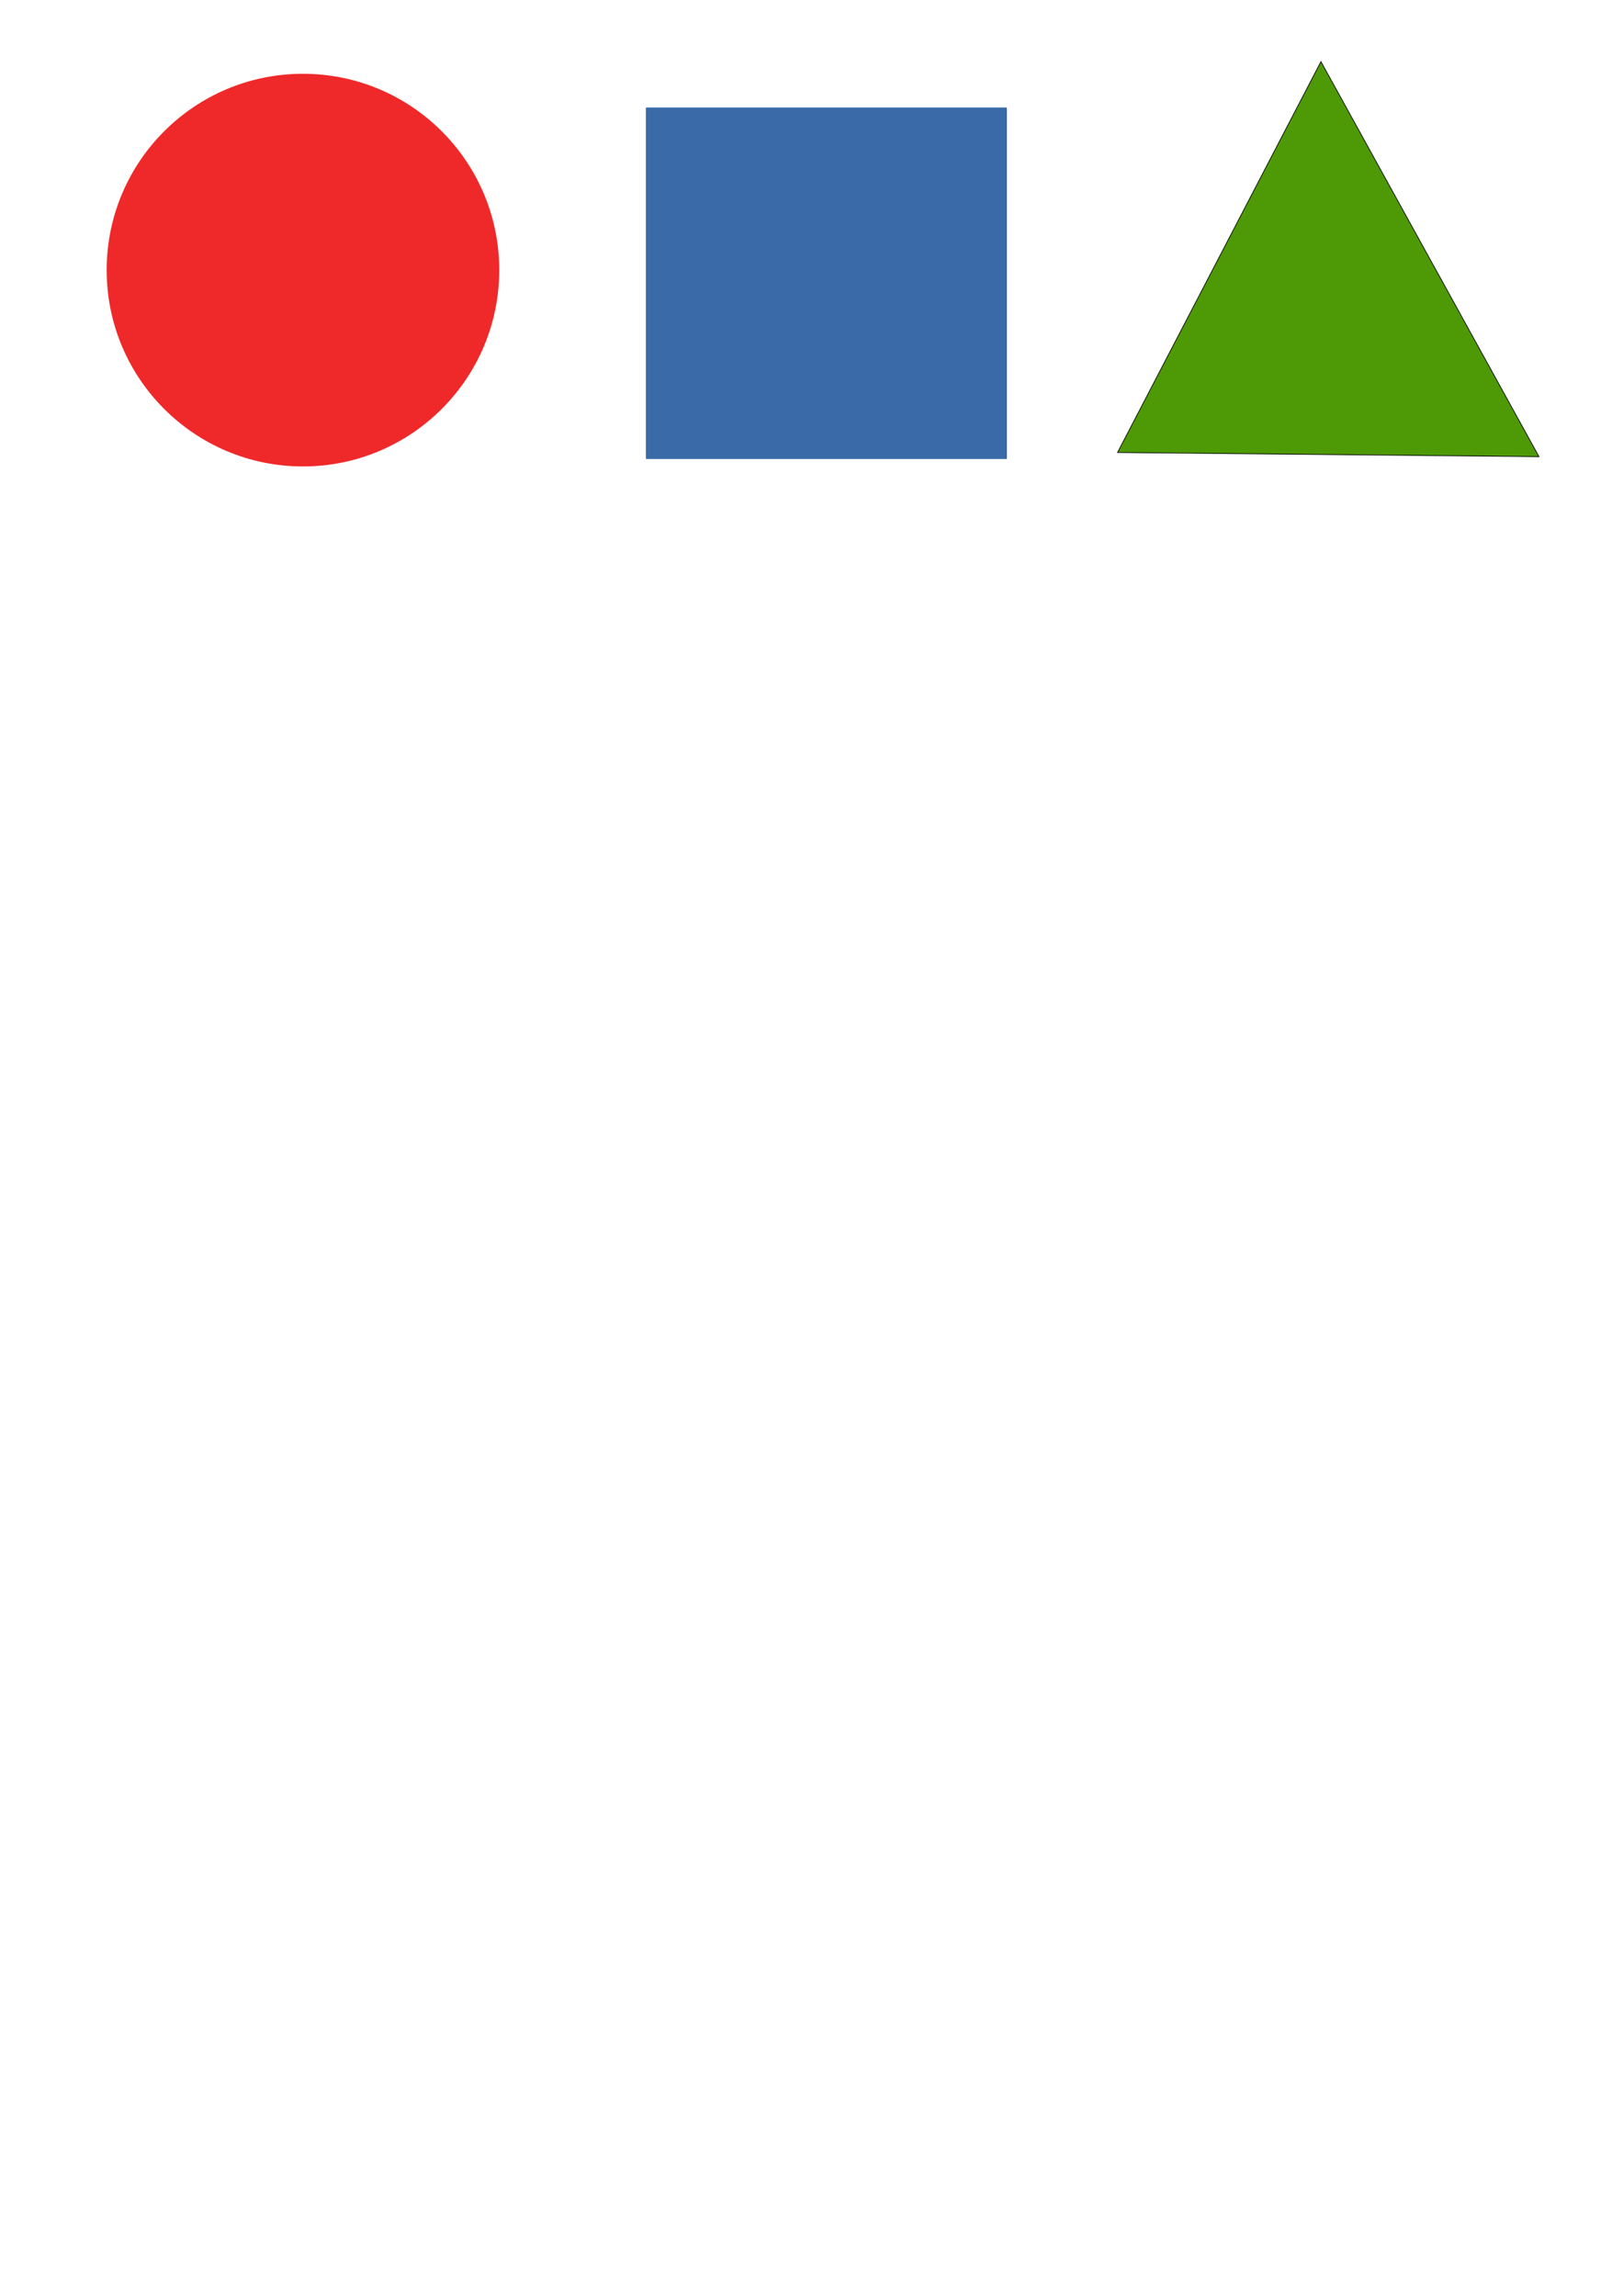 <?xml version="1.0" encoding="UTF-8" standalone="no"?>
<!-- Created with Inkscape (http://www.inkscape.org/) -->

<svg
   xmlns:dc="http://purl.org/dc/elements/1.1/"
   xmlns:cc="http://creativecommons.org/ns#"
   xmlns:rdf="http://www.w3.org/1999/02/22-rdf-syntax-ns#"
   xmlns:svg="http://www.w3.org/2000/svg"
   xmlns="http://www.w3.org/2000/svg"
   xmlns:sodipodi="http://sodipodi.sourceforge.net/DTD/sodipodi-0.dtd"
   xmlns:inkscape="http://www.inkscape.org/namespaces/inkscape"
   width="210mm"
   height="297mm"
   viewBox="0 0 210 297"
   version="1.1"
   id="svg8"
   sodipodi:docname="svgcode.svg"
   inkscape:version="0.92.2 5c3e80d, 2017-08-06">
  <defs
     id="defs2">
    <inkscape:path-effect
       effect="skeletal"
       id="path-effect44498"
       is_visible="true"
       pattern="M 0,5 C 0,2.24 2.24,0 5,0 7.76,0 10,2.24 10,5 10,7.76 7.76,10 5,10 2.24,10 0,7.76 0,5 Z"
       copytype="single_stretched"
       prop_scale="0.265"
       scale_y_rel="false"
       spacing="0"
       normal_offset="0"
       tang_offset="0"
       prop_units="false"
       vertical_pattern="false"
       fuse_tolerance="0" />
  </defs>
  <sodipodi:namedview
     id="base"
     pagecolor="#ffffff"
     bordercolor="#666666"
     borderopacity="1.0"
     inkscape:pageopacity="0.0"
     inkscape:pageshadow="2"
     inkscape:zoom="0.24748737"
     inkscape:cx="-480.19913"
     inkscape:cy="1271.3702"
     inkscape:document-units="mm"
     inkscape:current-layer="layer1"
     showgrid="false"
     guidecolor="#0092ff"
     guideopacity="0.498"
     guidehicolor="#ff5200"
     guidehiopacity="0.498"
     inkscape:window-width="1916"
     inkscape:window-height="1035"
     inkscape:window-x="4"
     inkscape:window-y="1"
     inkscape:window-maximized="1" />
  <g
     inkscape:label="Layer 1"
     inkscape:groupmode="layer"
     id="layer1">
    <g
       id="g44537"
       transform="matrix(0.412,0,0,0.412,99.763,25.778)">
      <g
         id="g44528">
        <rect
           style="opacity:1;vector-effect:none;fill:#3465a4;fill-opacity:0.968;fill-rule:evenodd;stroke:none;stroke-width:0.238;stroke-linecap:round;stroke-linejoin:round;stroke-miterlimit:4;stroke-dasharray:none;stroke-dashoffset:0;stroke-opacity:1"
           id="rect44492"
           width="113.393"
           height="110.369"
           x="-39.31"
           y="-28.815"
           rx="0.203"
           ry="0.203" />
        <circle
           style="opacity:1;vector-effect:none;fill:#ef2929;fill-opacity:0.928;fill-rule:evenodd;stroke:none;stroke-width:0.238;stroke-linecap:round;stroke-linejoin:round;stroke-miterlimit:4;stroke-dasharray:none;stroke-dashoffset:0;stroke-opacity:1"
           id="path44494"
           cx="-144.387"
           cy="24.479"
           r="0" />
        <path
           style="fill:#4e9a06;fill-opacity:1;fill-rule:evenodd;stroke:#000000;stroke-width:0.229px;stroke-linecap:butt;stroke-linejoin:miter;stroke-opacity:1"
           d="M 108.828,79.51 172.699,-43.216 241.179,80.815 Z"
           id="path44504"
           inkscape:connector-curvature="0"
           sodipodi:nodetypes="cccc" />
      </g>
      <circle
         transform="scale(1,-1)"
         r="61.646"
         cy="-22.247"
         cx="-146.998"
         id="path44530"
         style="opacity:1;vector-effect:none;fill:#ef2929;fill-opacity:1;fill-rule:evenodd;stroke:none;stroke-width:0.221;stroke-linecap:round;stroke-linejoin:round;stroke-miterlimit:4;stroke-dasharray:none;stroke-dashoffset:0;stroke-opacity:1" />
    </g>
  </g>
</svg>
